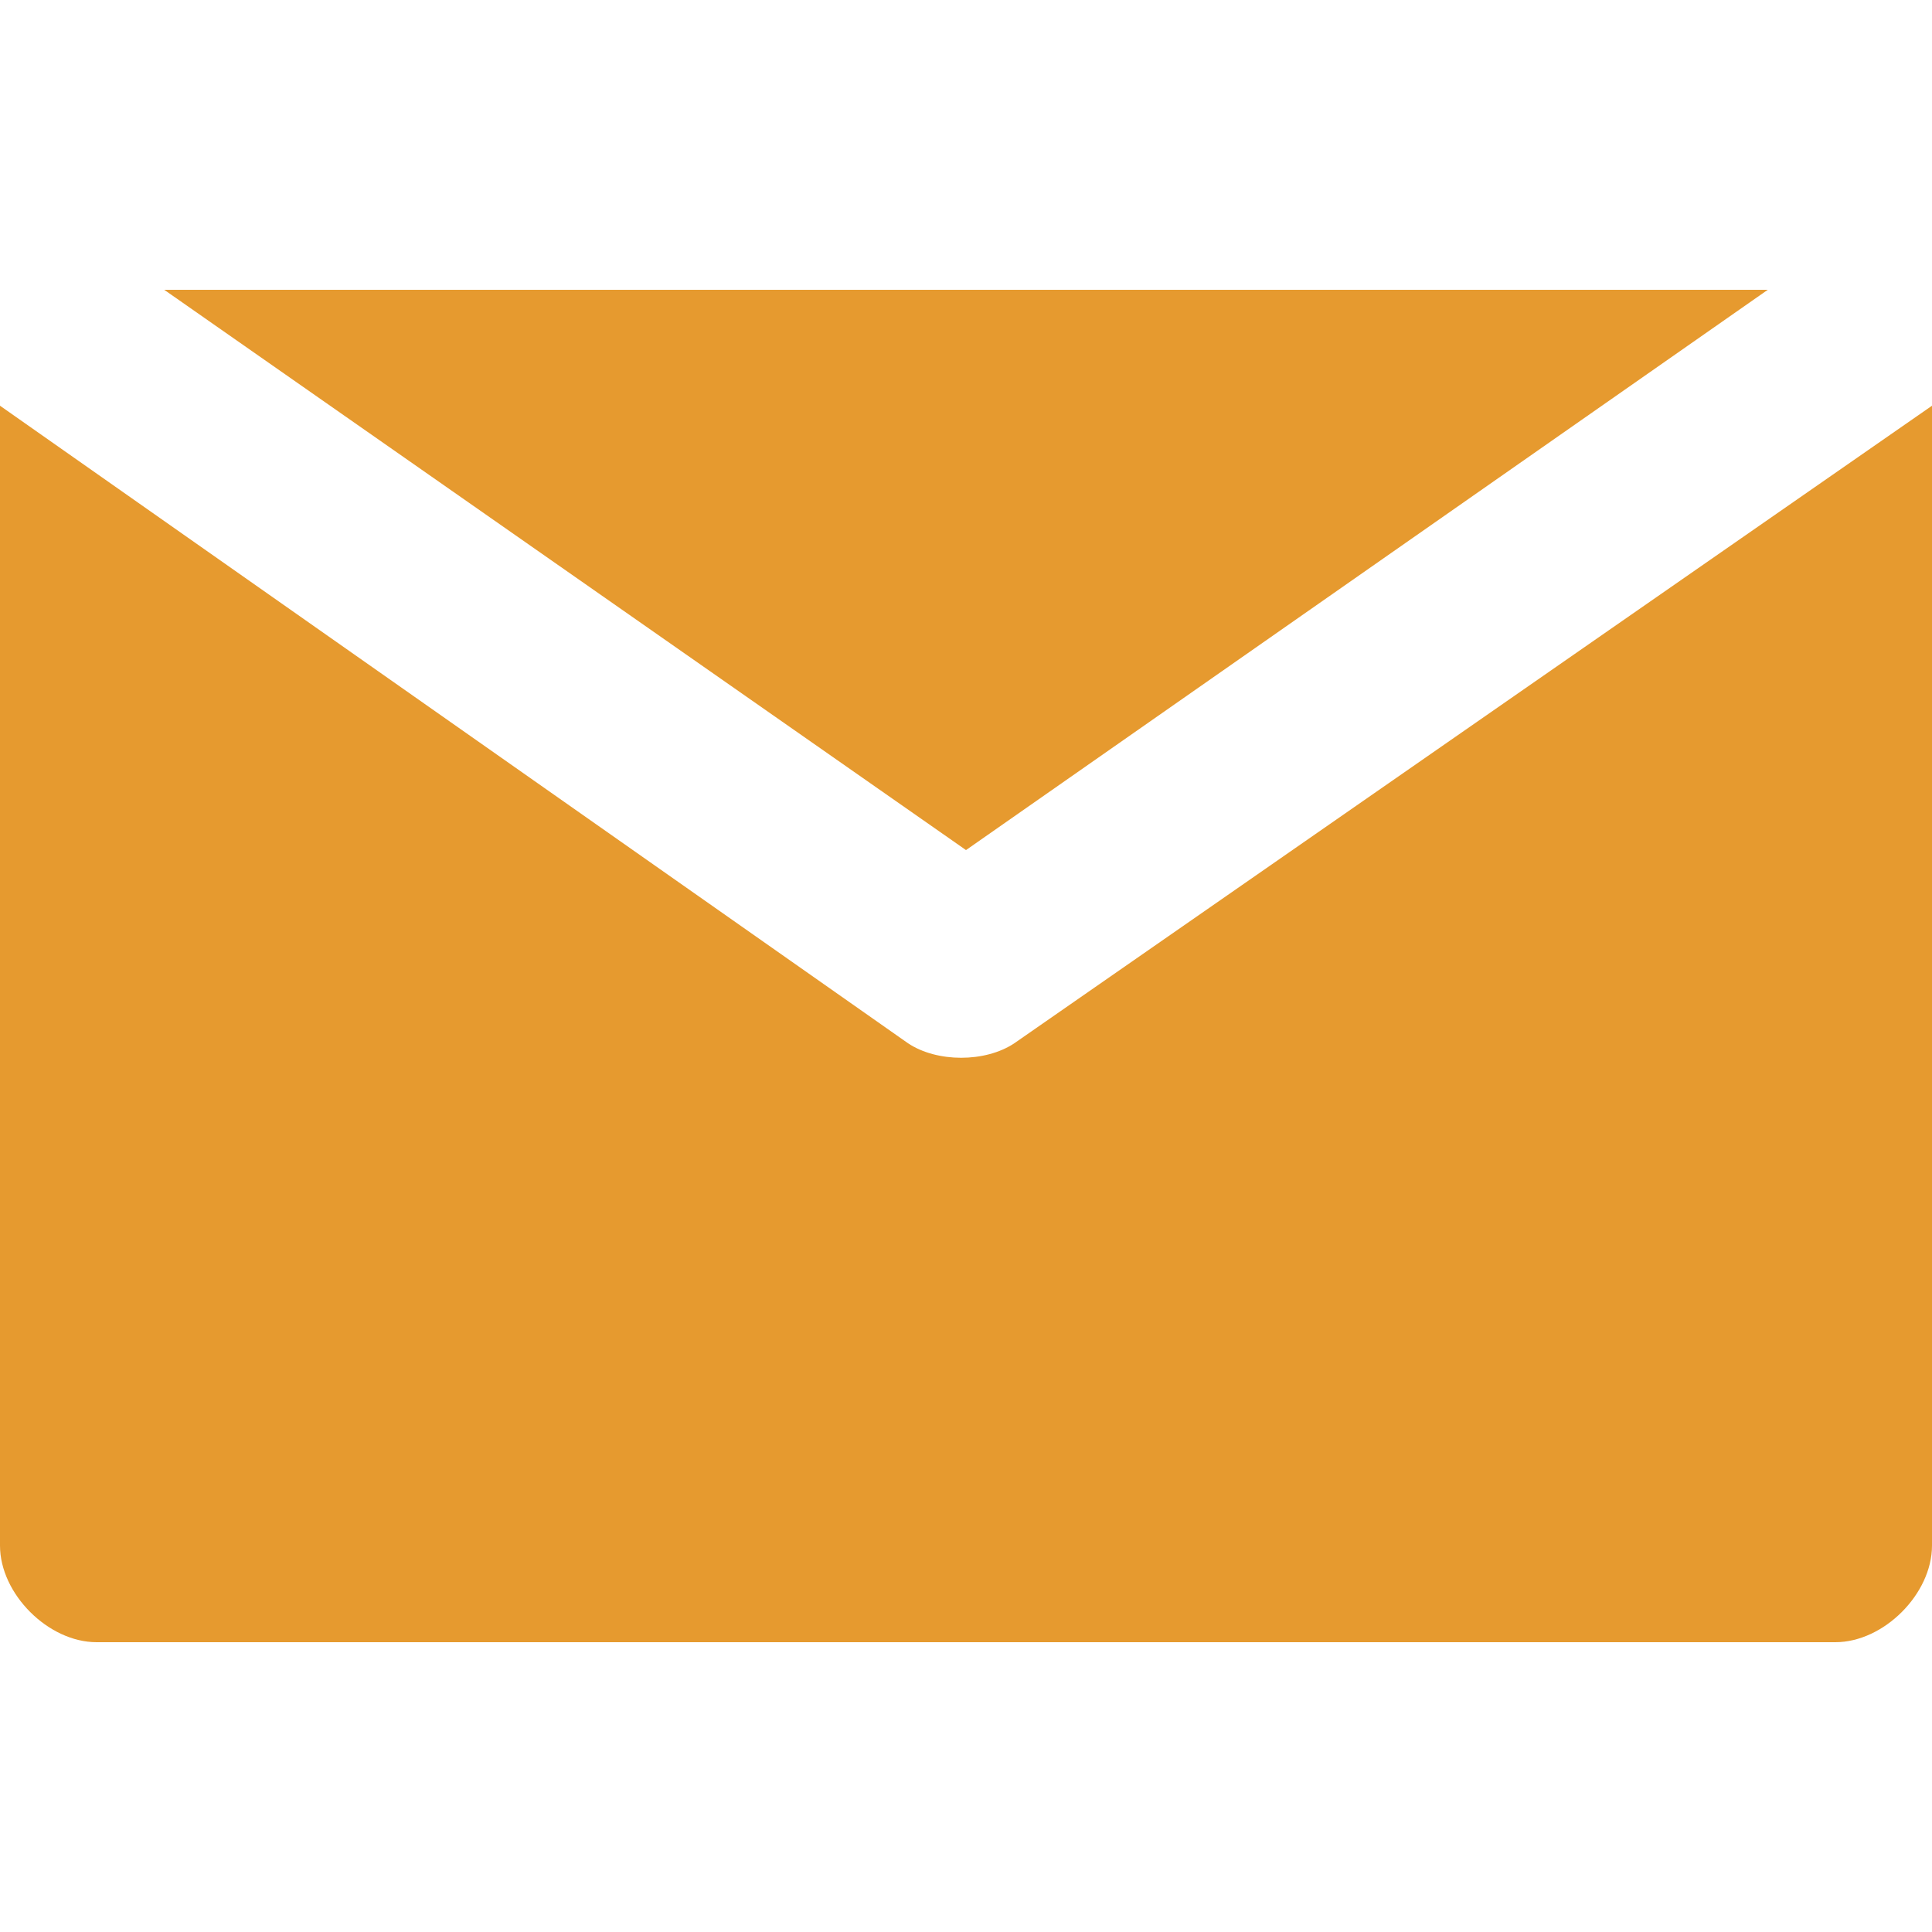 <svg width="26" height="26" viewBox="0 0 26 26" fill="none" xmlns="http://www.w3.org/2000/svg">
<path d="M2.21 3.9L13 11.44L23.79 3.9H2.21Z" fill="#E69A2F"/>
<path d="M13.65 14.04C13.26 14.3 12.61 14.3 12.22 14.04L0 5.46V20.8C0 21.45 0.65 22.1 1.3 22.1H24.7C25.35 22.1 26 21.45 26 20.8V5.46L13.65 14.04Z" fill="#E69A2F"/>
</svg>

